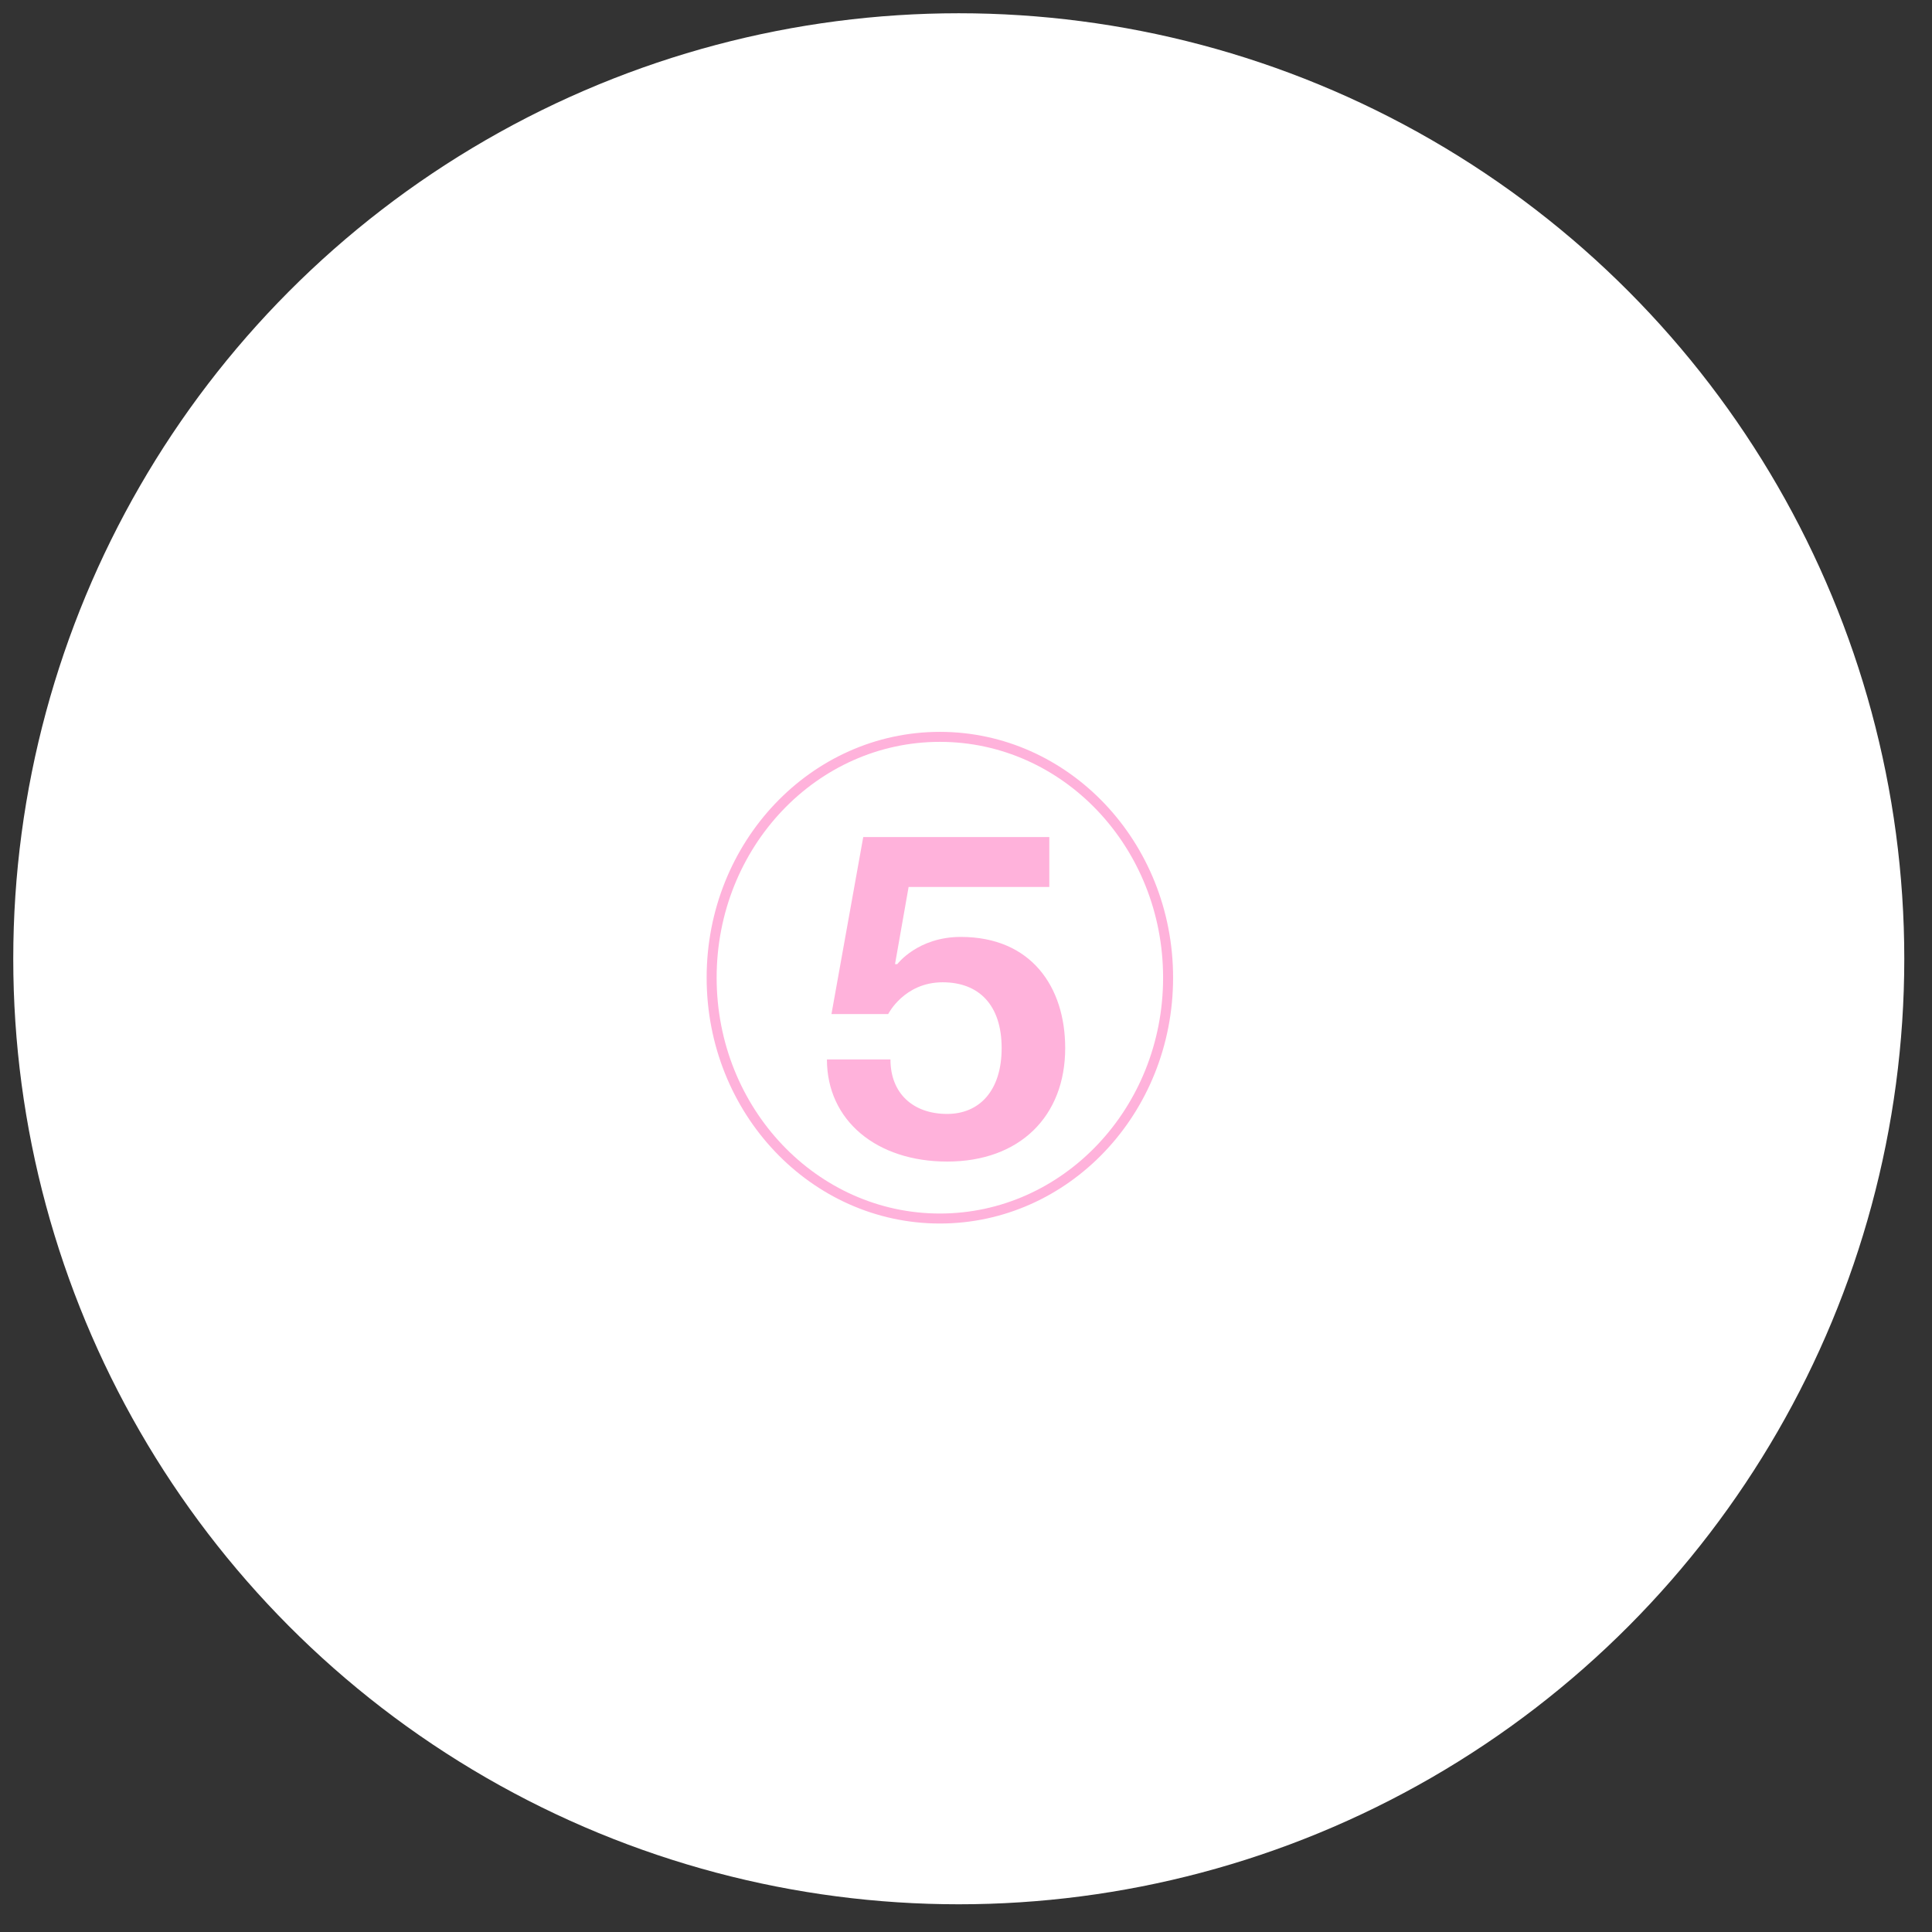 <svg width="58" height="58" viewBox="0 0 58 58" fill="none" xmlns="http://www.w3.org/2000/svg">
<rect x="0" y="0" width="58" height="58" fill="#333333" stroke="none"/>
<circle cx="28.783" cy="28.783" r="28.385" fill="white"/>
<path d="M35.067 29.351C35.067 33.352 31.992 36.581 28.216 36.581C24.439 36.581 21.364 33.352 21.364 29.351C21.364 25.35 24.439 22.121 28.216 22.121C31.992 22.121 35.067 25.35 35.067 29.351Z" fill="white" stroke="#FFB2DB" stroke-width="0.3"/>
<path d="M31.501 25.129V26.628H27.277L26.869 28.944H26.937C26.937 28.944 27.55 28.127 28.844 28.127C30.956 28.127 31.978 29.625 31.978 31.465C31.978 33.509 30.615 34.871 28.435 34.871C26.323 34.871 24.825 33.645 24.825 31.805H26.732C26.732 32.827 27.413 33.441 28.435 33.441C29.389 33.441 30.07 32.759 30.07 31.465C30.07 30.171 29.389 29.489 28.299 29.489C27.141 29.489 26.664 30.443 26.664 30.443H24.961L25.915 25.129H31.501Z" fill="#FFB2DB"/>
</svg>
